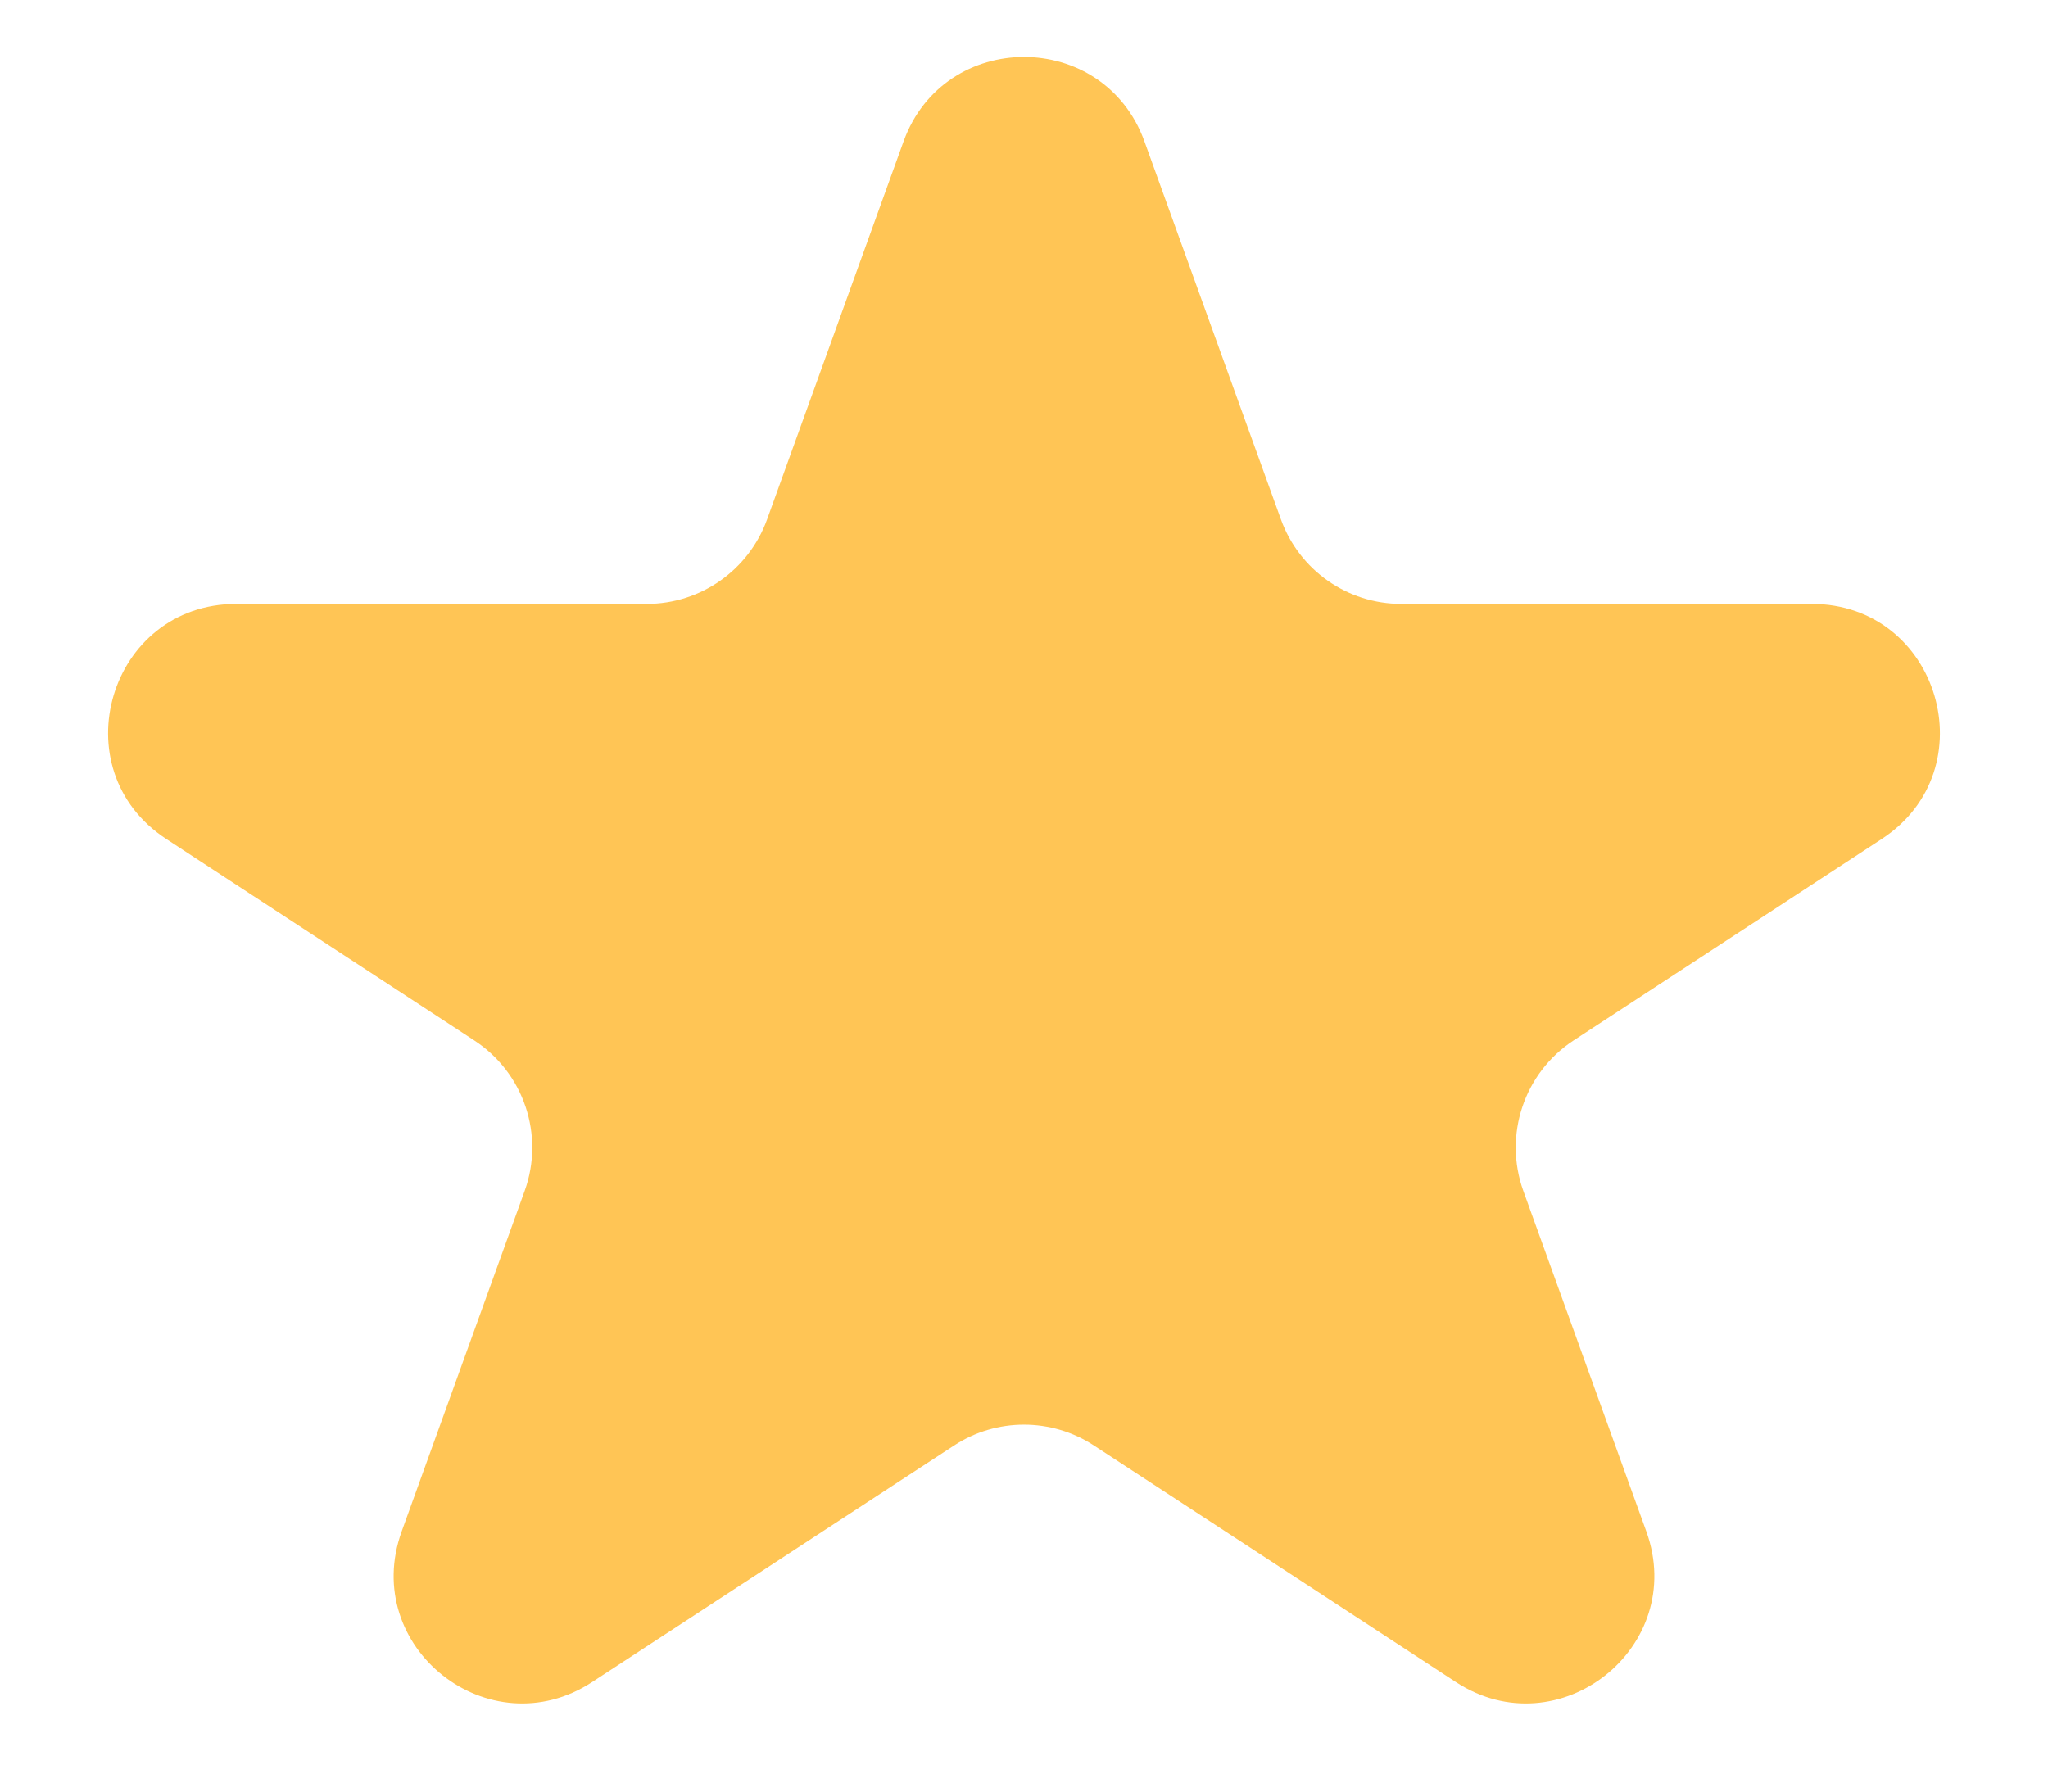 <svg width="16" height="14" viewBox="0 0 16 14" fill="none" xmlns="http://www.w3.org/2000/svg">
<path d="M7.059 1.105C7.377 0.225 8.623 0.225 8.941 1.105L10.007 4.058C10.15 4.455 10.526 4.719 10.947 4.719H14.154C15.148 4.719 15.533 6.012 14.701 6.556L12.294 8.13C11.907 8.383 11.744 8.87 11.901 9.306L12.862 11.967C13.188 12.871 12.178 13.669 11.374 13.144L8.547 11.296C8.215 11.078 7.785 11.078 7.453 11.296L4.626 13.144C3.822 13.669 2.812 12.871 3.138 11.967L4.099 9.306C4.256 8.87 4.093 8.383 3.705 8.13L1.299 6.556C0.467 6.012 0.852 4.719 1.846 4.719H5.053C5.474 4.719 5.85 4.455 5.993 4.058L7.059 1.105Z" fill="#FFC555"/>
</svg>
